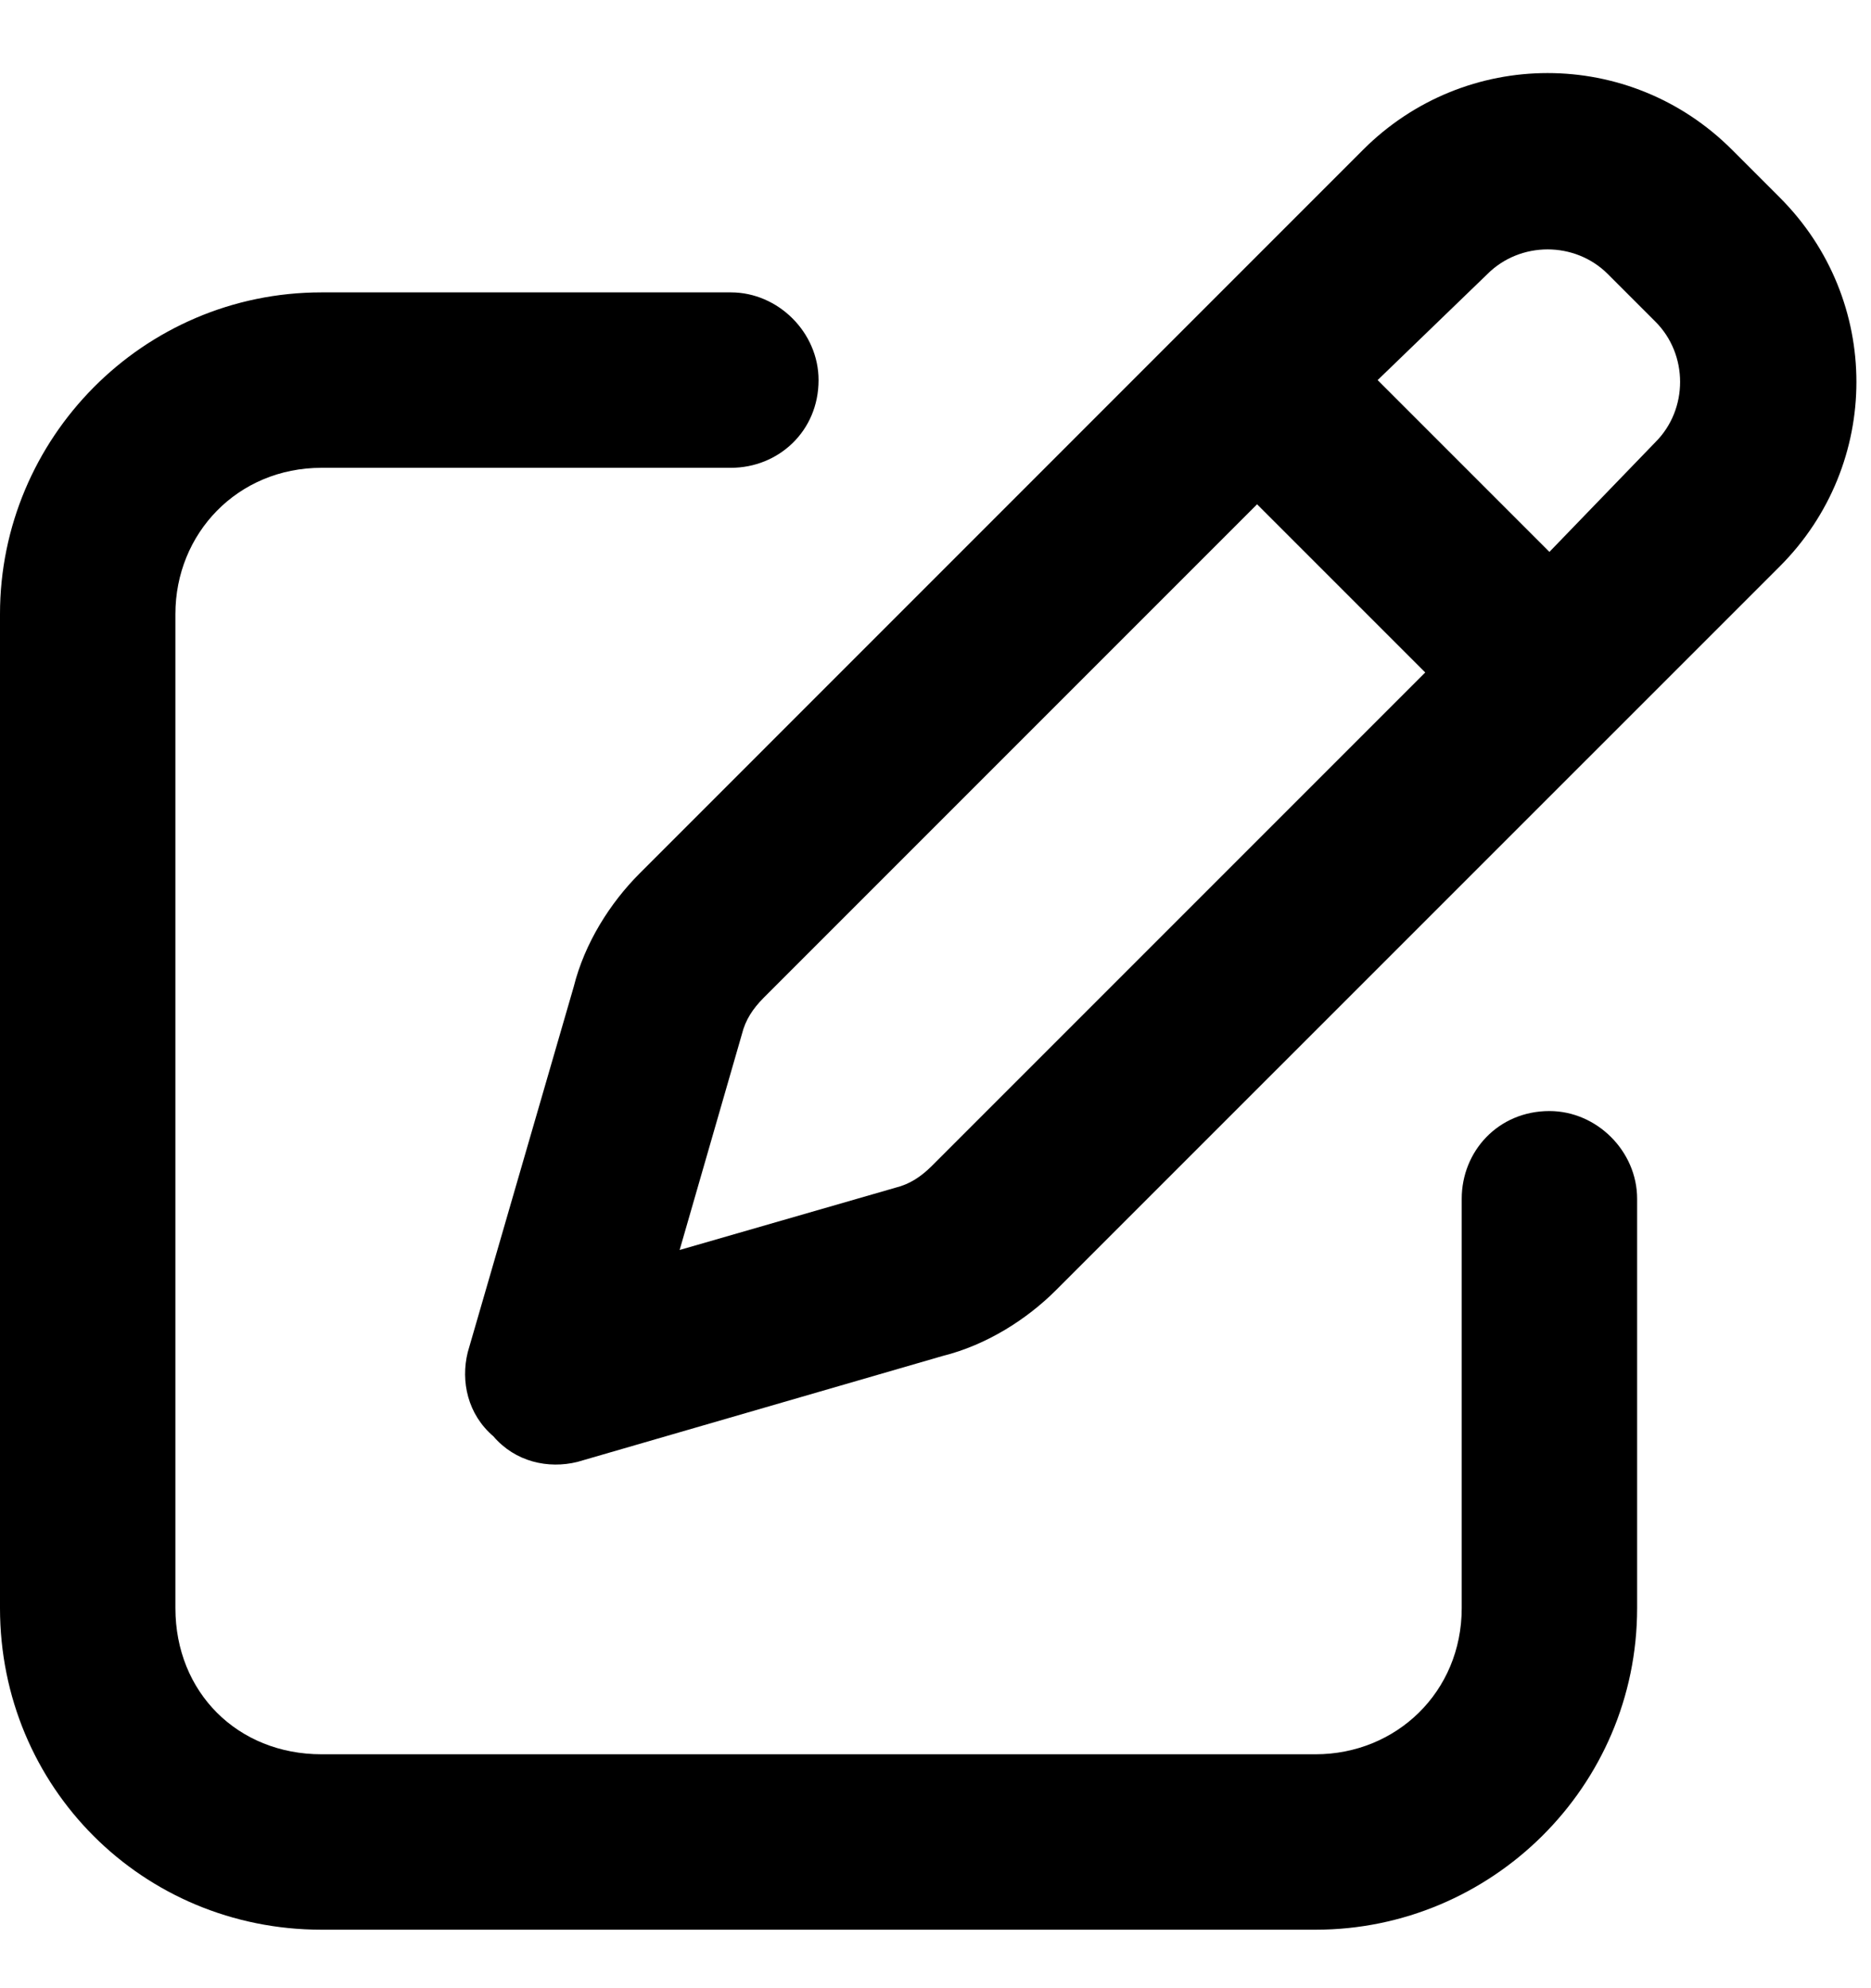 <svg width="16" height="17" viewBox="0 0 16 17" fill="currentColor" xmlns="http://www.w3.org/2000/svg">
  <path
    d="M11.656 1.281C12.531 0.406 13.938 0.406 14.812 1.281L15.219 1.688C16.094 2.562 16.094 3.969 15.219 4.844L9.031 11.031C8.781 11.281 8.438 11.5 8.062 11.594L4.938 12.5C4.688 12.562 4.406 12.5 4.219 12.281C4 12.094 3.938 11.812 4 11.562L4.906 8.438C5 8.062 5.219 7.719 5.469 7.469L11.656 1.281ZM13.75 2.344C13.469 2.062 13 2.062 12.719 2.344L11.781 3.25L13.25 4.719L14.156 3.781C14.438 3.5 14.438 3.031 14.156 2.75L13.75 2.344ZM6.344 8.844L5.812 10.688L7.656 10.156C7.781 10.125 7.875 10.062 7.969 9.969L12.188 5.75L10.75 4.312L6.531 8.531C6.438 8.625 6.375 8.719 6.344 8.844ZM6.25 2.5C6.656 2.5 7 2.844 7 3.25C7 3.688 6.656 4 6.25 4H2.75C2.031 4 1.5 4.562 1.5 5.25V13.75C1.5 14.469 2.031 15 2.75 15H11.25C11.938 15 12.5 14.469 12.5 13.75V10.25C12.5 9.844 12.812 9.5 13.25 9.5C13.656 9.5 14 9.844 14 10.25V13.75C14 15.281 12.75 16.5 11.25 16.5H2.75C1.219 16.5 0 15.281 0 13.75V5.25C0 3.75 1.219 2.5 2.75 2.5H6.25Z" />
</svg>